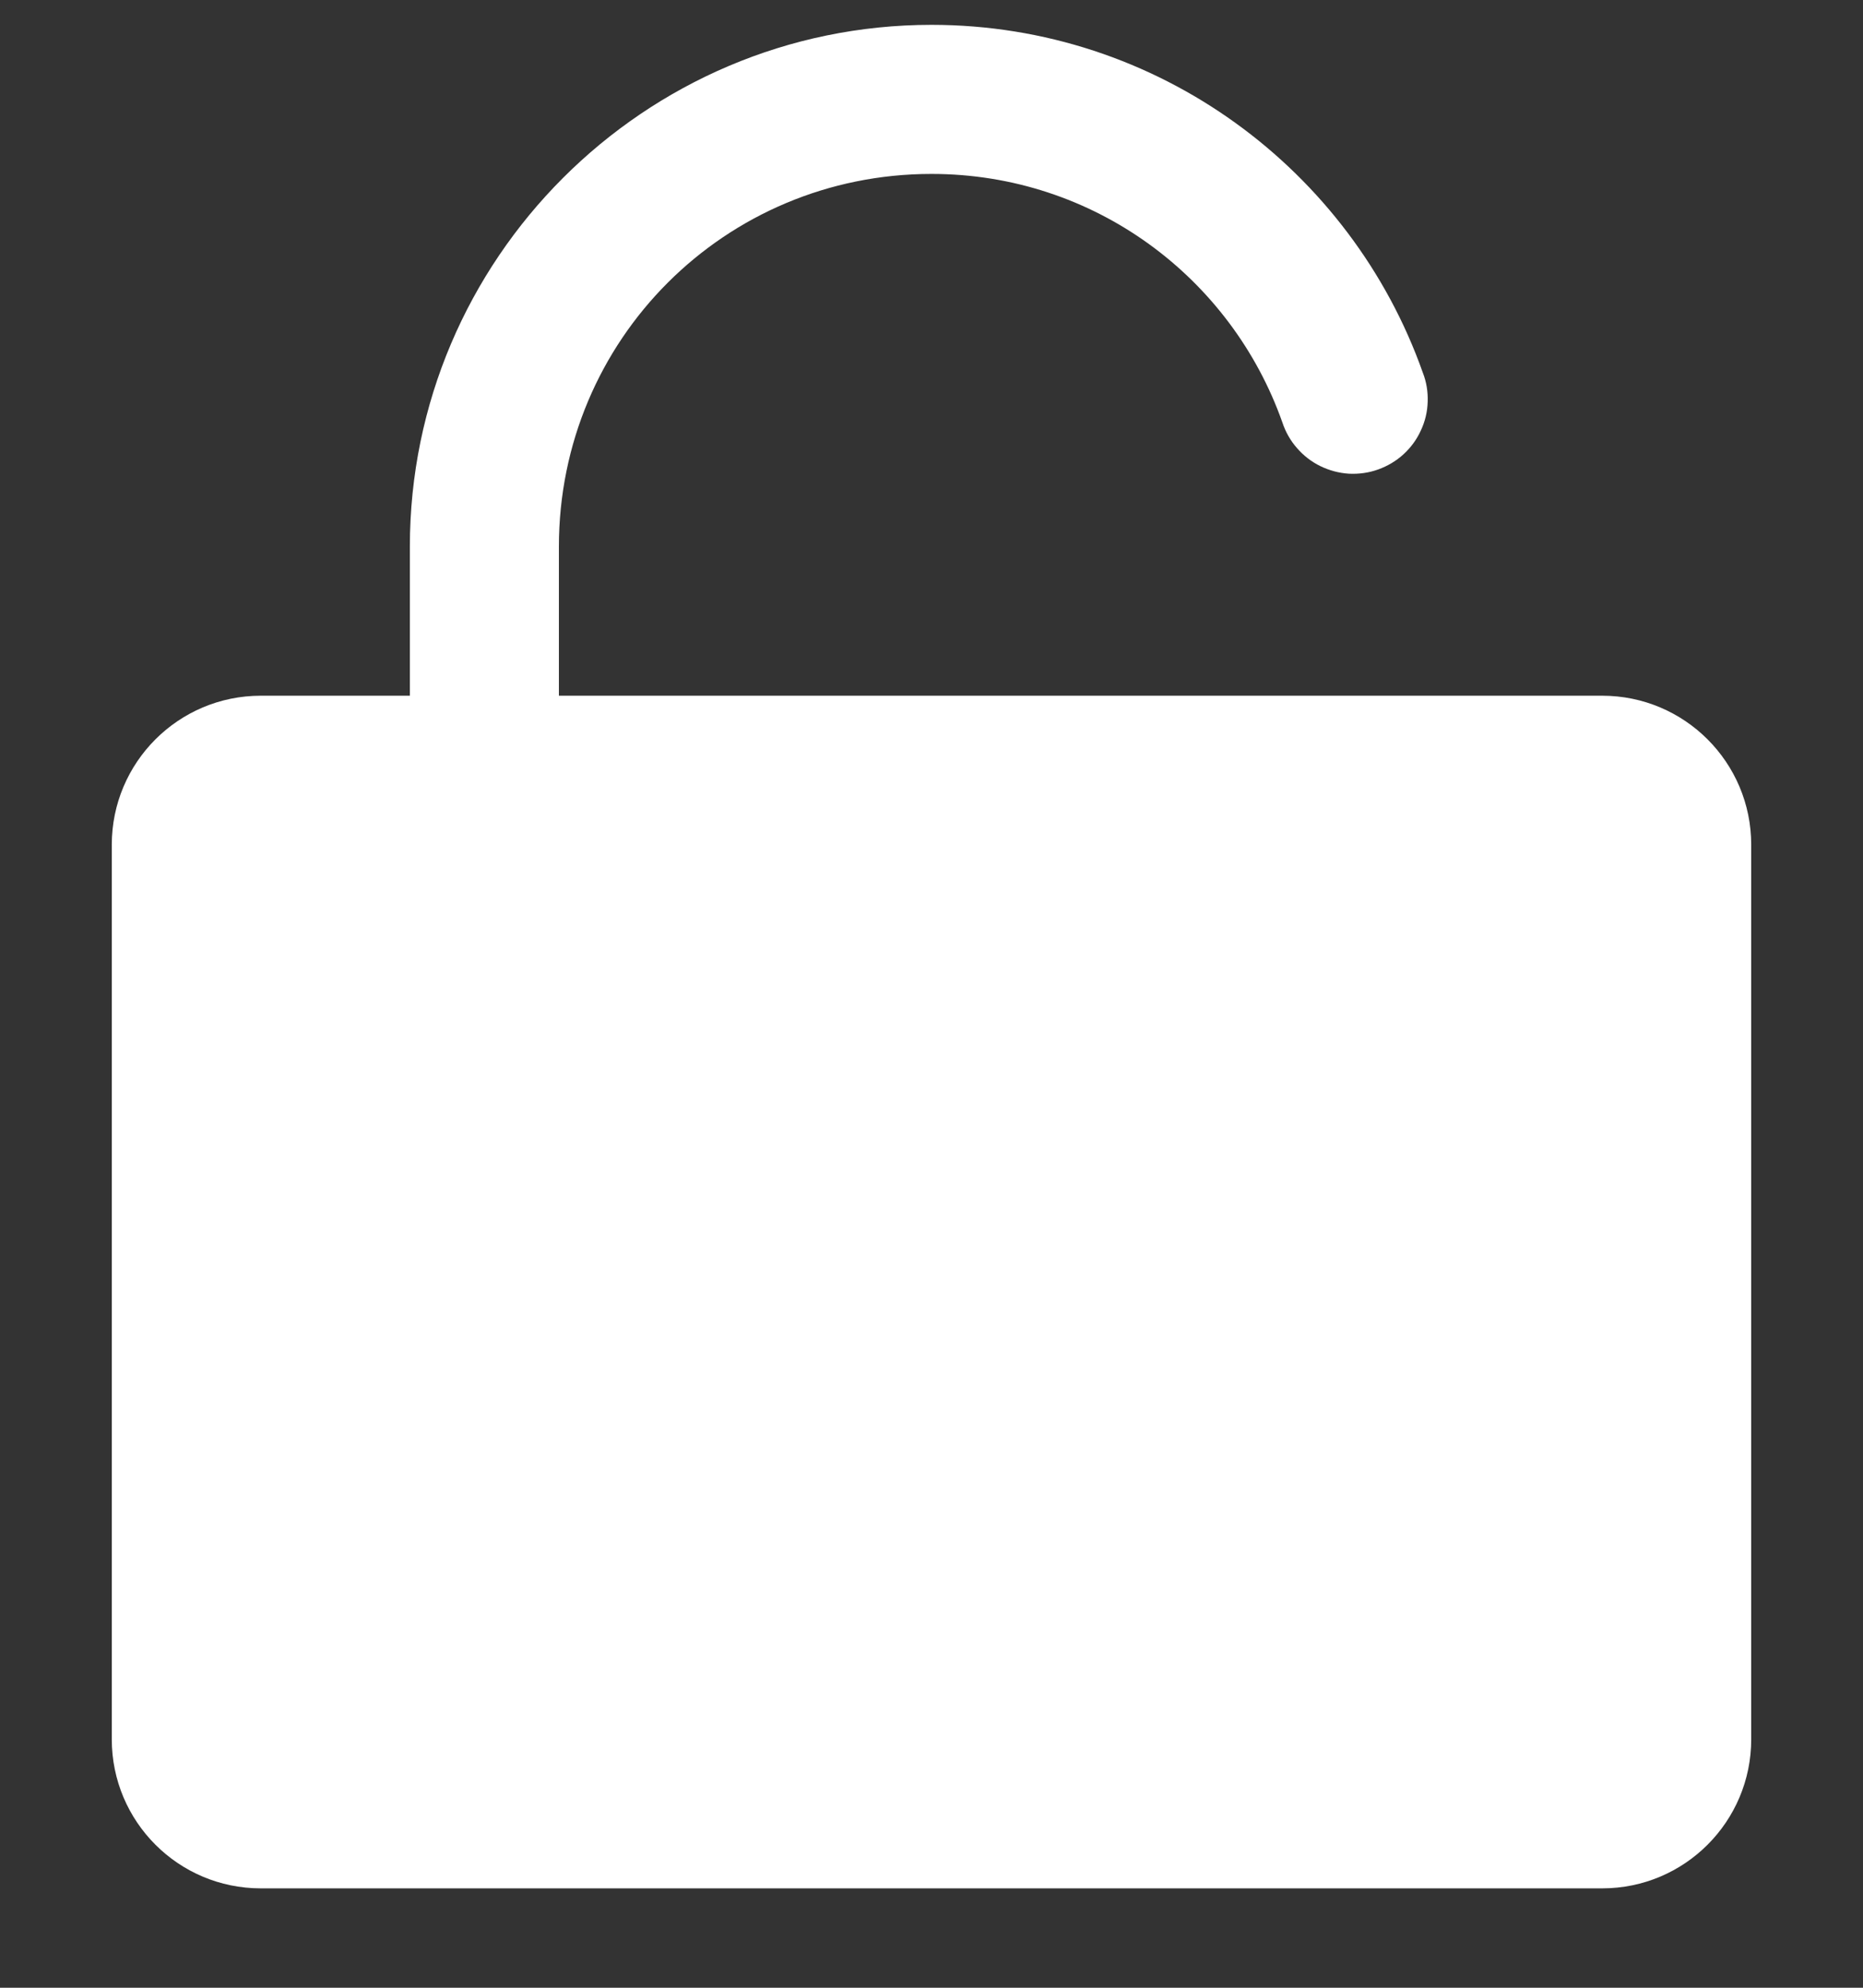 <svg width="15" height="16" viewBox="0 0 15 16" fill="none" xmlns="http://www.w3.org/2000/svg">
<rect x="0" y="0" width="15" height="16" fill="#333333" stroke="none"/>
<path d="M7.5 0.2C5.187 0.2 3.3 2.087 3.3 4.4V5.6H2.1C1.437 5.6 0.9 6.137 0.9 6.8V14C0.9 14.663 1.437 15.2 2.1 15.2H12.9C13.563 15.2 14.1 14.663 14.1 14V6.8C14.1 6.137 13.563 5.6 12.9 5.6H4.5V4.4C4.5 2.736 5.836 1.4 7.5 1.4C8.811 1.4 9.914 2.237 10.325 3.4C10.35 3.476 10.39 3.547 10.443 3.607C10.495 3.667 10.559 3.717 10.631 3.752C10.703 3.787 10.781 3.808 10.861 3.813C10.941 3.817 11.021 3.806 11.096 3.779C11.171 3.752 11.241 3.711 11.3 3.657C11.359 3.603 11.407 3.538 11.44 3.465C11.474 3.393 11.493 3.314 11.495 3.234C11.498 3.154 11.485 3.074 11.456 3C10.879 1.368 9.323 0.2 7.5 0.2Z" fill="white"/>
</svg>
